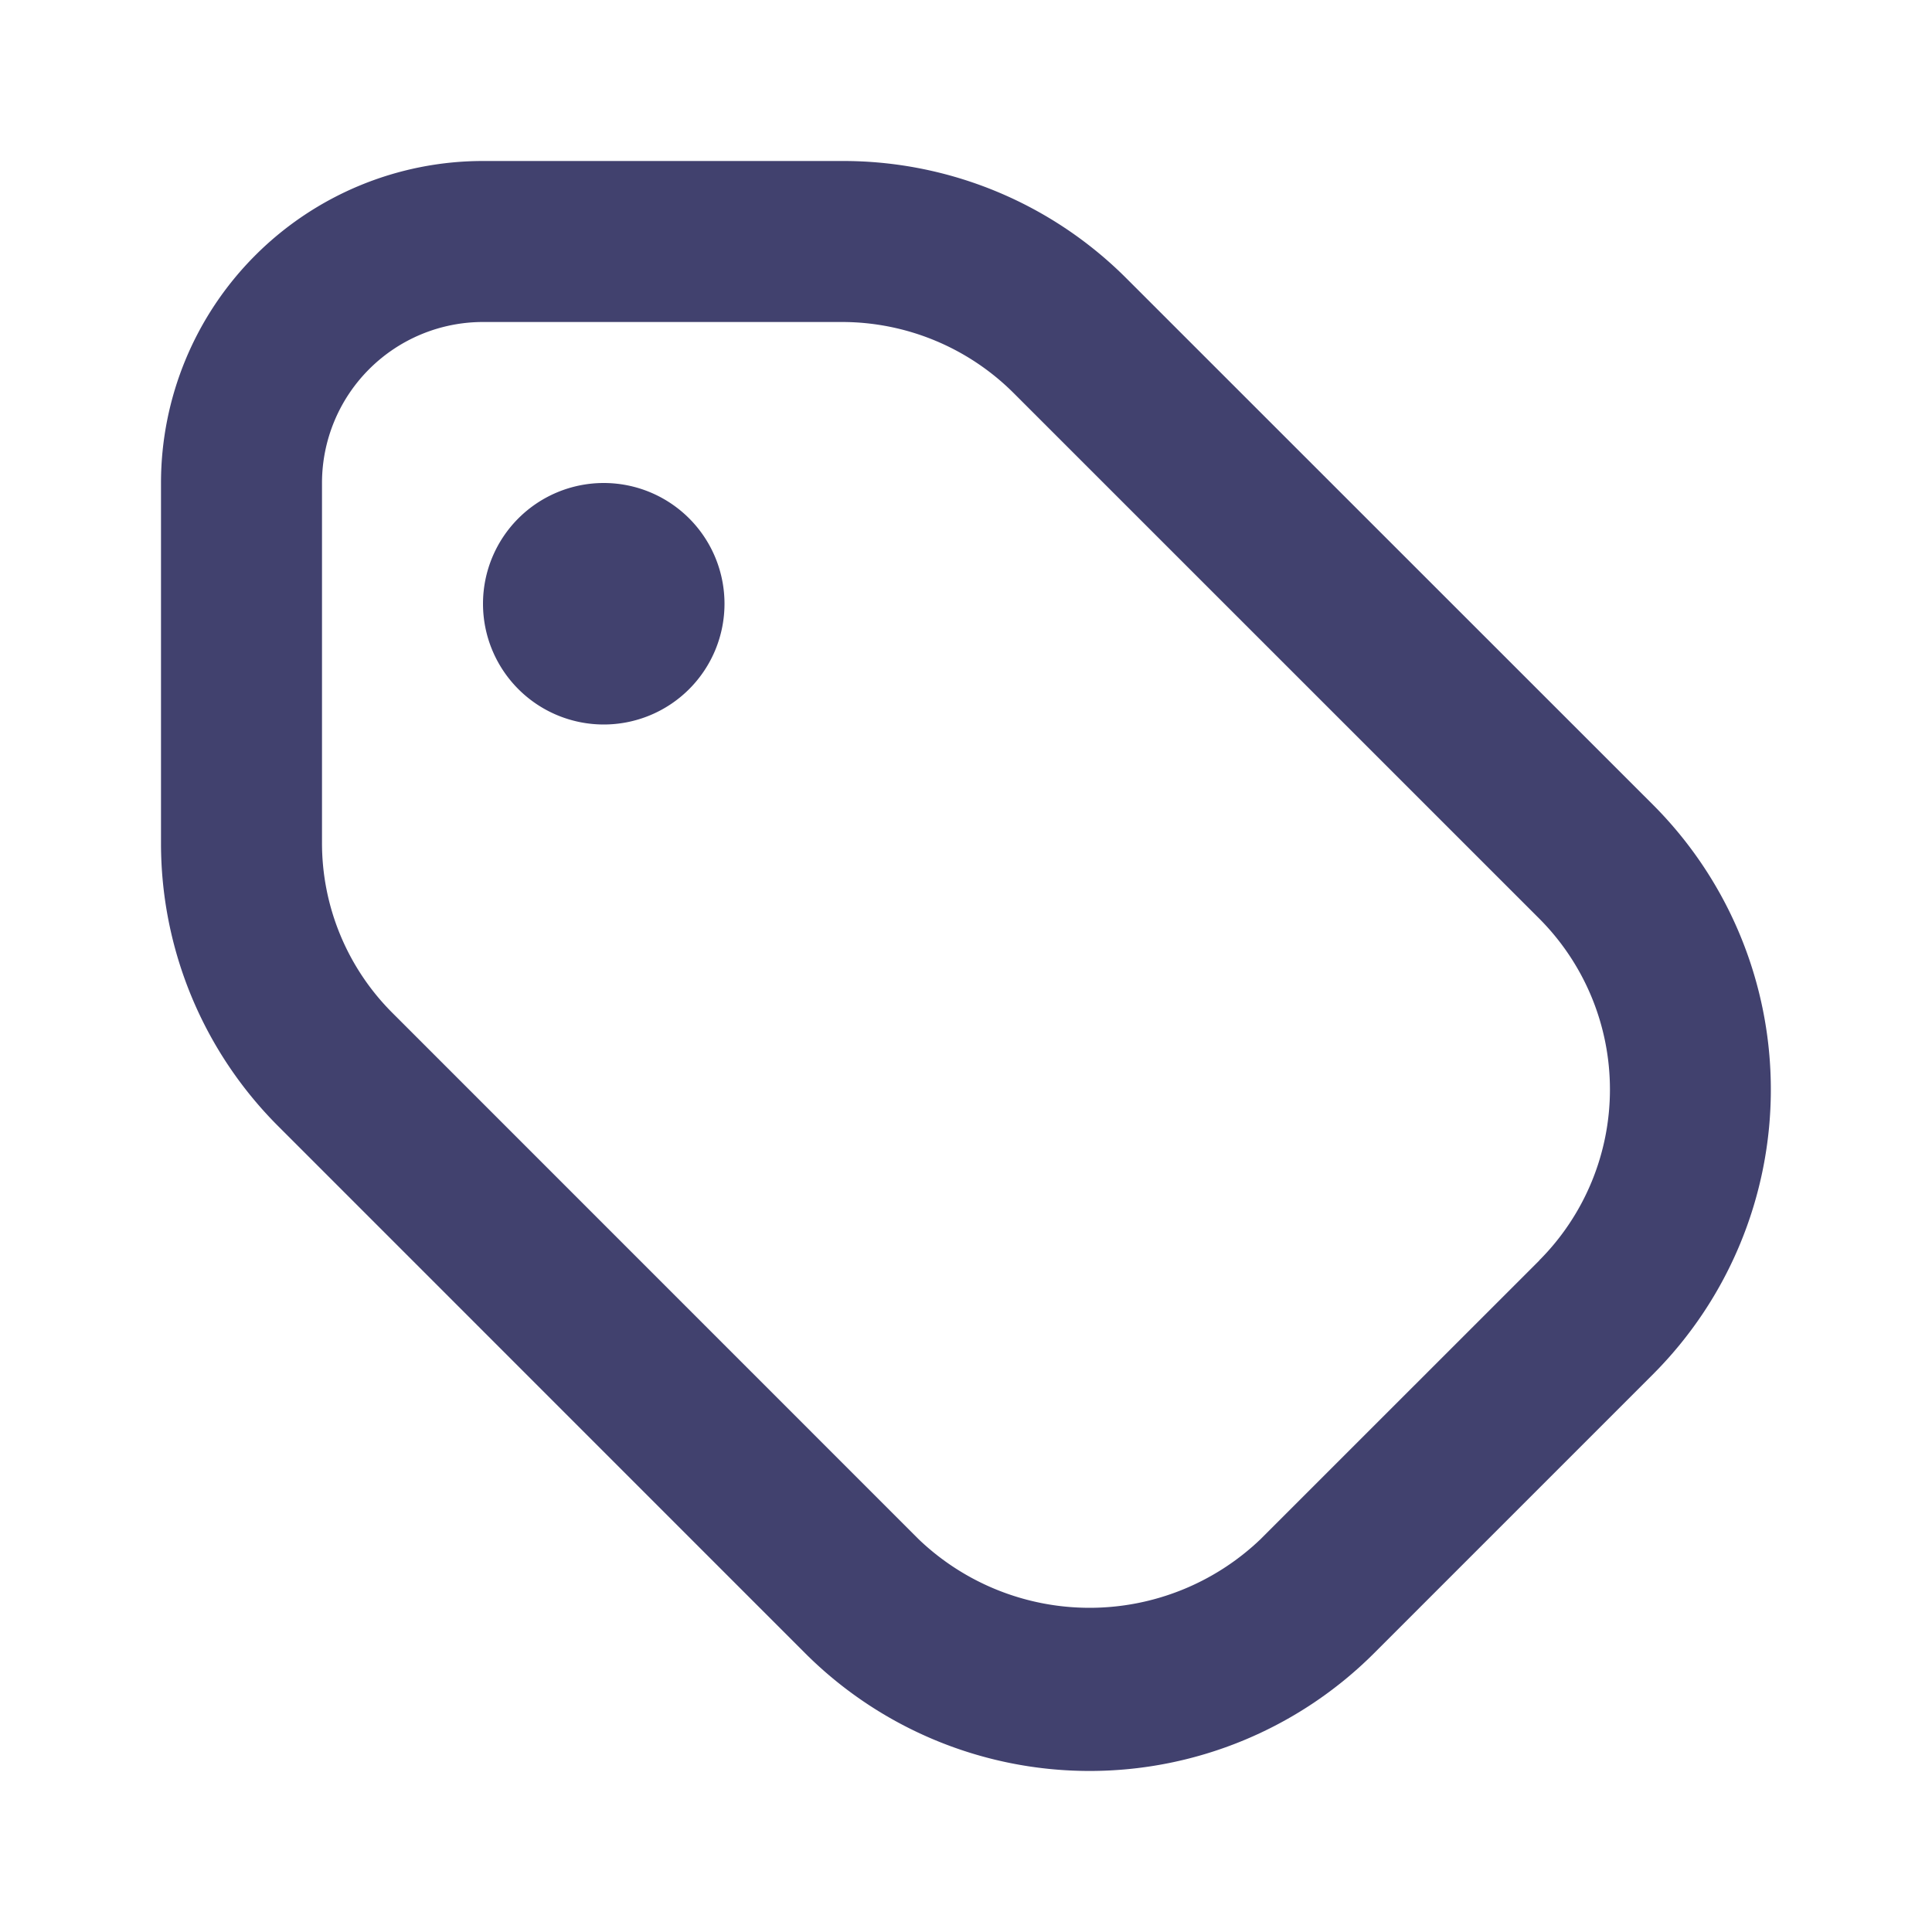 <svg id="magicoon-Bold" xmlns="http://www.w3.org/2000/svg" viewBox="0 0 24 24"><defs><style>.cls-1{fill:#41416e;}</style></defs><title>tag</title><g id="tag-Bold"><path id="tag-Bold-2" data-name="tag-Bold" class="cls-1" d="M20.537,10,14,3.465A4.972,4.972,0,0,0,10.468,2H6A4,4,0,0,0,2,6v4.466A4.968,4.968,0,0,0,3.466,14L10,20.535a5,5,0,0,0,7.071,0l3.466-3.466A5.006,5.006,0,0,0,20.537,10Zm-1.414,5.657-3.467,3.466a3.072,3.072,0,0,1-4.242,0L4.88,12.588A2.982,2.982,0,0,1,4,10.466V6A2,2,0,0,1,6,4h4.467a3.02,3.02,0,0,1,2.121.879l6.534,6.533A3.005,3.005,0,0,1,19.123,15.655ZM9,7.5A1.5,1.5,0,1,1,7.5,6,1.5,1.5,0,0,1,9,7.5Z"/></g></svg>